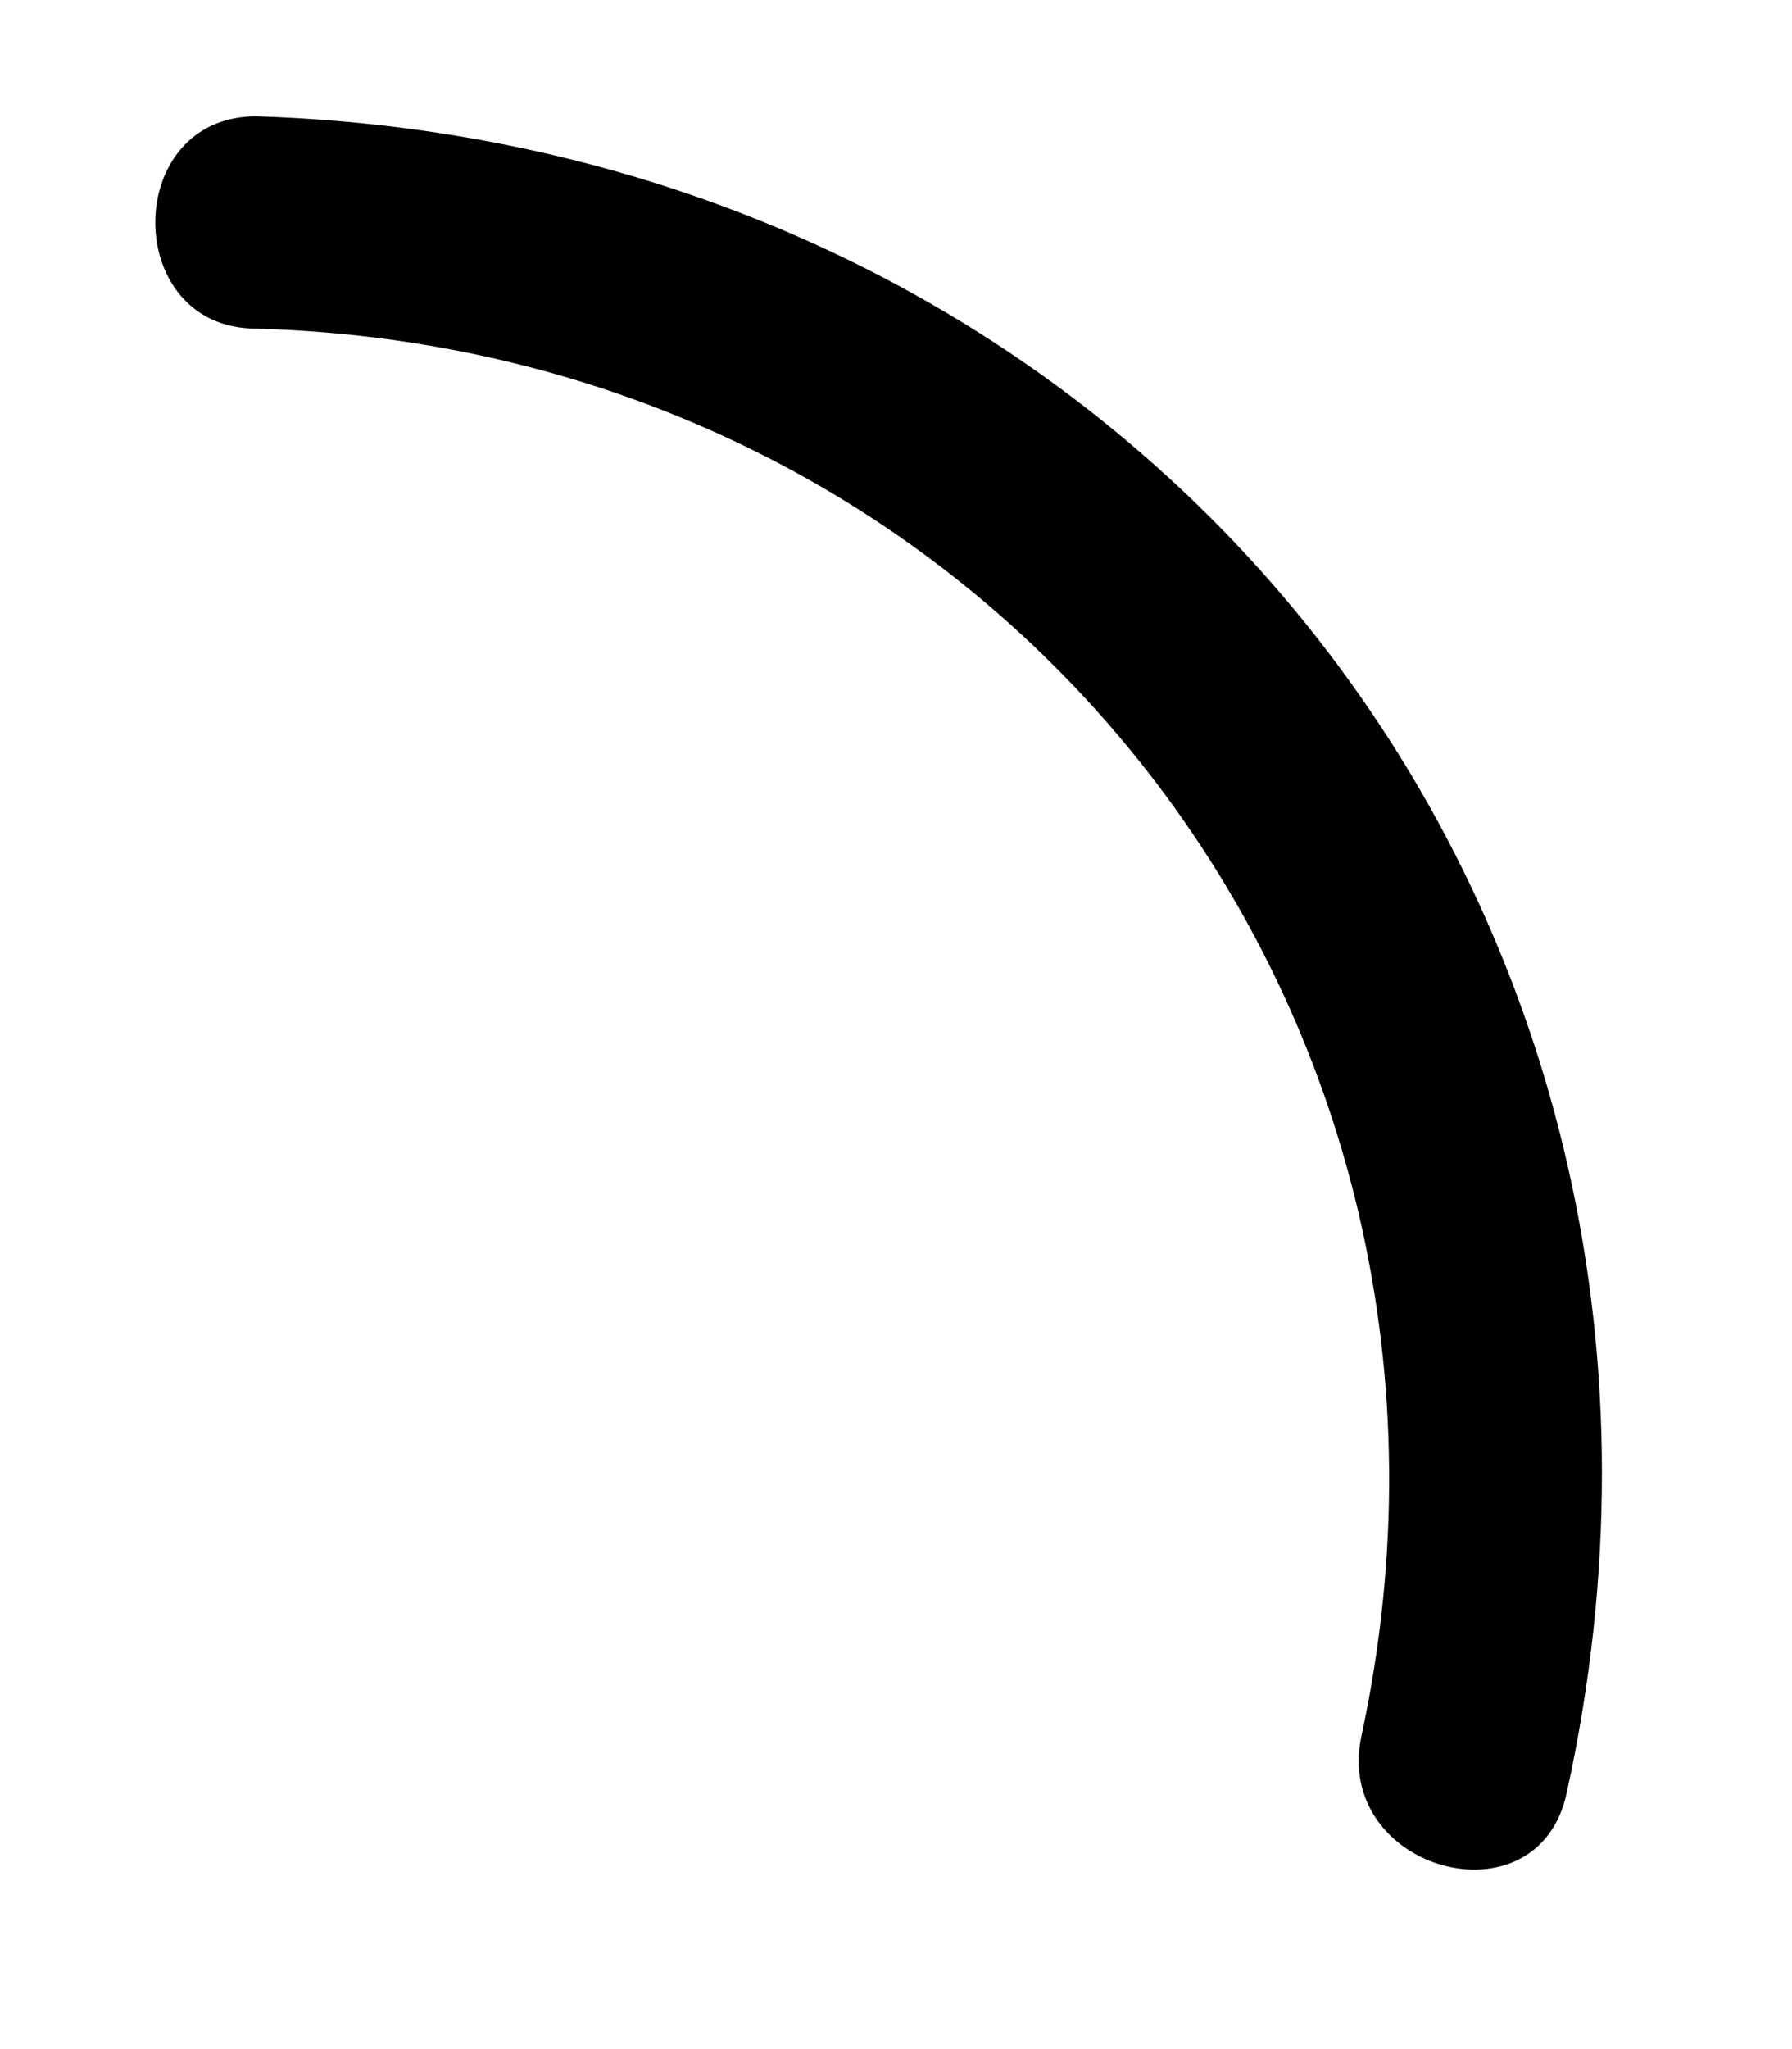 <?xml version="1.0" encoding="UTF-8" standalone="no"?><svg width='7' height='8' viewBox='0 0 7 8' fill='none' xmlns='http://www.w3.org/2000/svg'>
<path d='M1.001 1.283C3.906 1.365 5.926 3.961 5.318 6.778C5.207 7.303 6.009 7.524 6.12 6.999C6.867 3.602 4.487 0.565 1.001 0.454C0.475 0.454 0.475 1.283 1.001 1.283Z' fill='black'/>
</svg>
